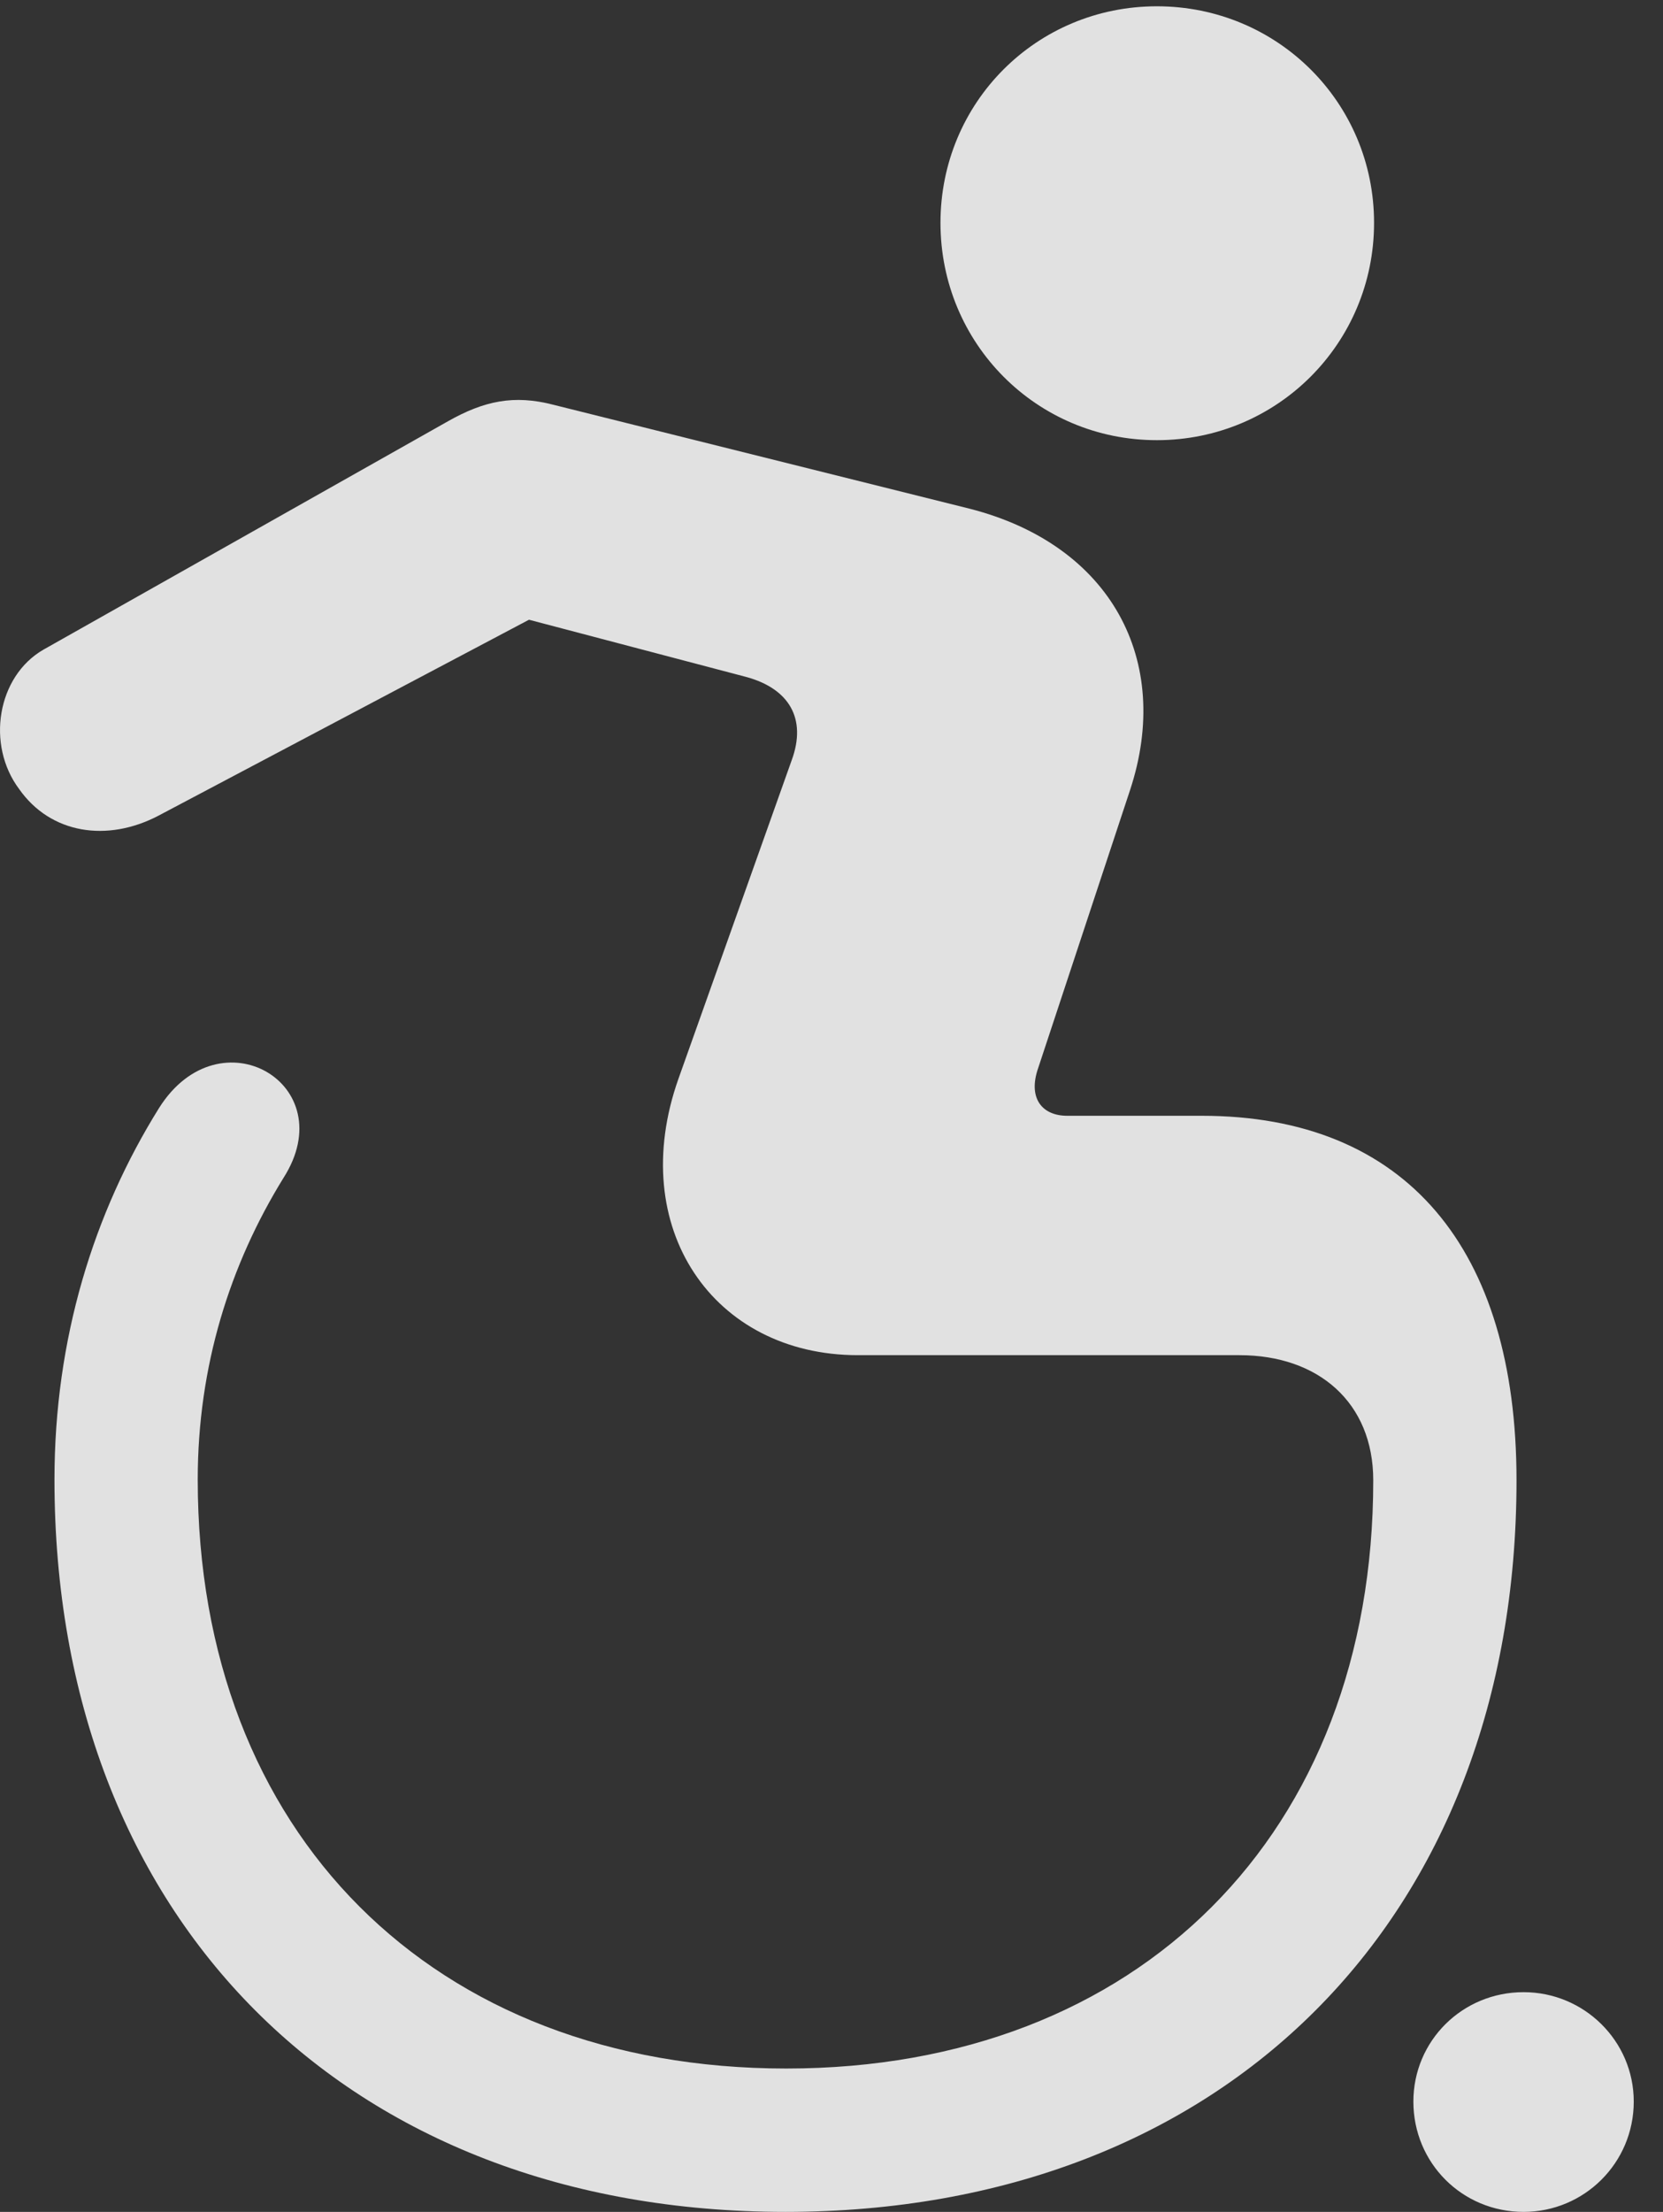 <?xml version="1.0" encoding="UTF-8"?>
<!--Generator: Apple Native CoreSVG 341-->
<!DOCTYPE svg
PUBLIC "-//W3C//DTD SVG 1.1//EN"
       "http://www.w3.org/Graphics/SVG/1.1/DTD/svg11.dtd">
<svg version="1.1" xmlns="http://www.w3.org/2000/svg" xmlns:xlink="http://www.w3.org/1999/xlink" viewBox="0 0 20.639 27.432">
 <rect x="0" y="0" width="20.639" height="27.432" fill="#333333" stroke="none"/>
 <g>
  <rect height="27.432" opacity="0" width="20.639" x="0" y="0"/>
  <path d="M14.358 5.459C15.852 5.459 17.053 4.258 17.053 2.764C17.053 1.27 15.852 0.078 14.358 0.078C12.864 0.078 11.672 1.27 11.672 2.764C11.672 4.258 12.864 5.459 14.358 5.459ZM9.748 27.432C15.188 27.432 18.821 23.799 18.821 18.359C18.821 15.488 17.453 13.838 14.915 13.838L13.245 13.838C12.942 13.838 12.766 13.633 12.873 13.281L14.026 9.795C14.553 8.193 13.791 6.758 12.034 6.309L6.868 5.02C6.379 4.893 6.008 4.971 5.559 5.225L0.539 8.057C-0.037 8.389-0.173 9.238 0.237 9.785C0.627 10.342 1.33 10.449 1.965 10.117L6.565 7.686L9.27 8.398C9.797 8.545 10.012 8.916 9.827 9.424L8.42 13.379C7.766 15.225 8.85 16.807 10.647 16.807L15.383 16.807C16.36 16.807 17.043 17.393 17.043 18.359C17.043 22.734 14.133 25.654 9.758 25.654C5.373 25.654 2.454 22.734 2.454 18.35C2.454 16.943 2.854 15.684 3.518 14.609C4.26 13.447 2.727 12.549 1.975 13.74C1.164 15.039 0.676 16.602 0.676 18.35C0.676 23.799 4.299 27.432 9.748 27.432ZM18.909 27.432C19.66 27.432 20.276 26.826 20.276 26.064C20.276 25.312 19.66 24.707 18.909 24.707C18.147 24.707 17.541 25.312 17.541 26.064C17.541 26.826 18.147 27.432 18.909 27.432Z" fill="white" fill-opacity="0.85"/>
 </g>
</svg>
